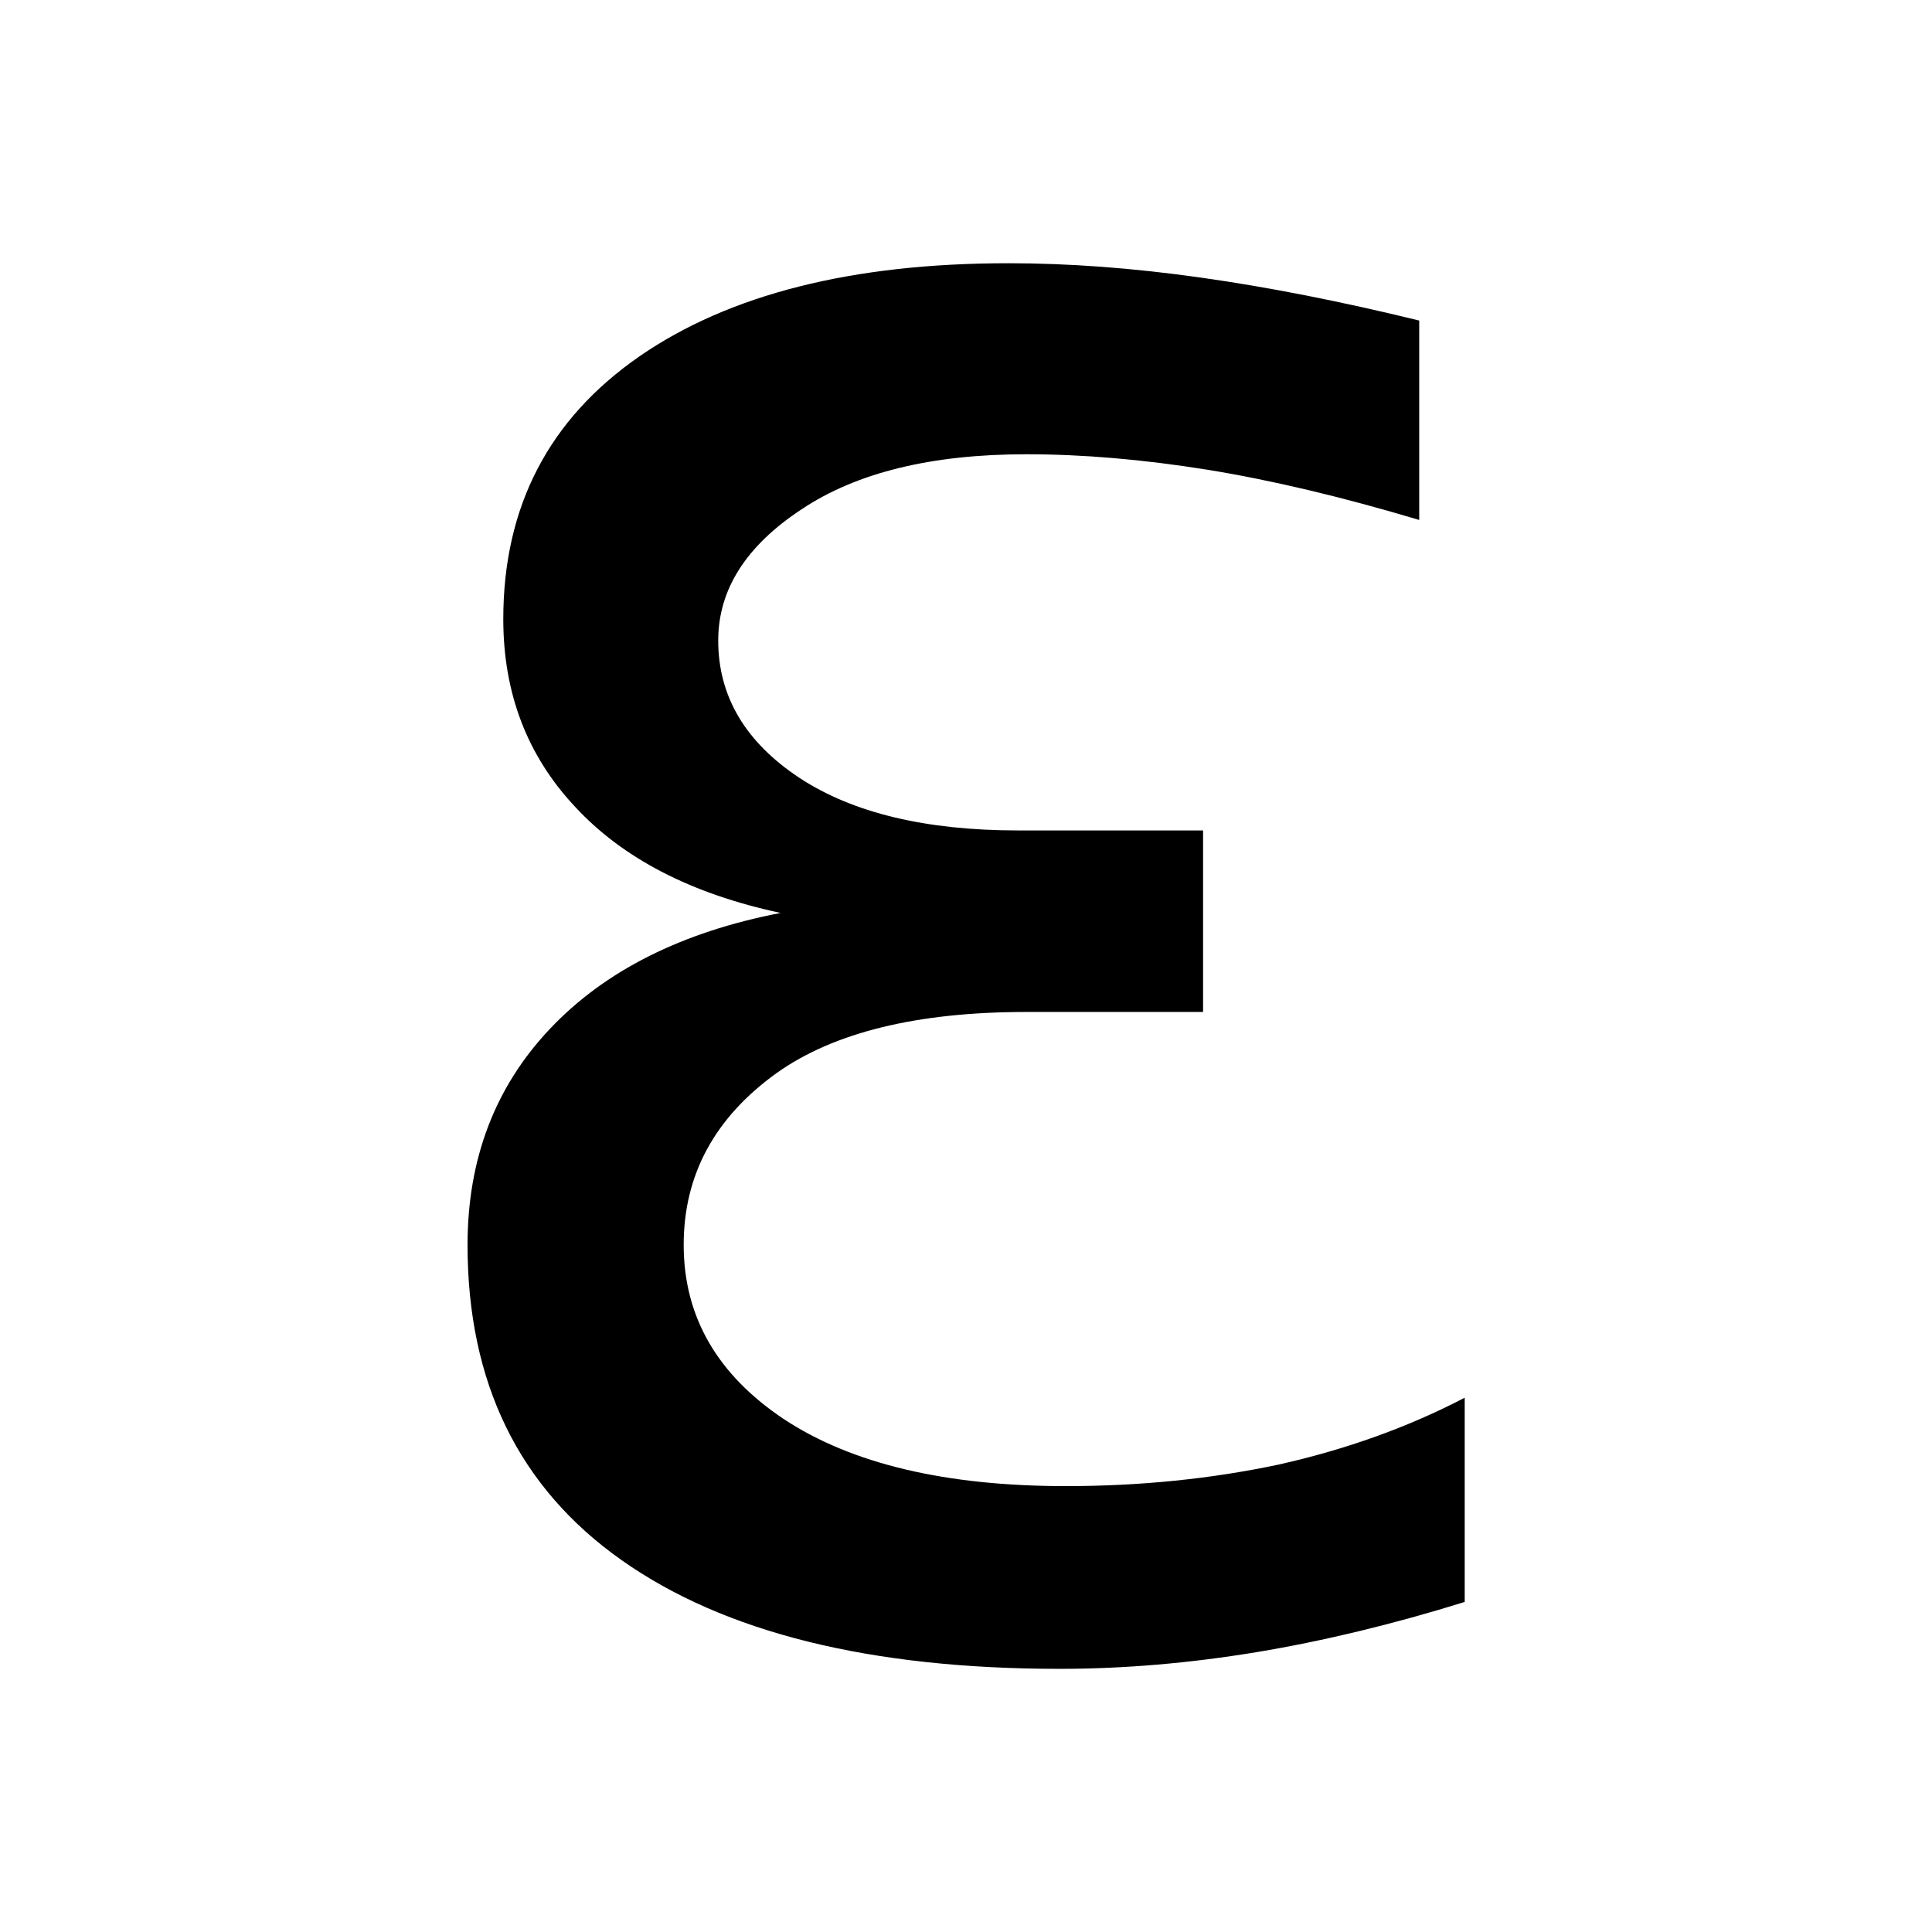 <?xml version="1.0" encoding="UTF-8" standalone="no"?>
<svg
   xmlns:dc="http://purl.org/dc/elements/1.1/"
   xmlns:cc="http://creativecommons.org/ns#"
   xmlns:rdf="http://www.w3.org/1999/02/22-rdf-syntax-ns#"
   xmlns:svg="http://www.w3.org/2000/svg"
   xmlns="http://www.w3.org/2000/svg"
   xmlns:sodipodi="http://sodipodi.sourceforge.net/DTD/sodipodi-0.dtd"
   xmlns:inkscape="http://www.inkscape.org/namespaces/inkscape"
   width="24"
   height="24"
   viewBox="0 0 24 24"
   version="1.1"
   id="svg8"
   inkscape:version="1.0.2 (394de47547, 2021-03-26)"
   sodipodi:docname="epsilon.svg">
  <defs
     id="defs2" />
  <sodipodi:namedview
     id="base"
     pagecolor="#ffffff"
     bordercolor="#666666"
     borderopacity="1.0"
     inkscape:pageopacity="0.0"
     inkscape:pageshadow="2"
     inkscape:zoom="3.959798"
     inkscape:cx="-36.888005"
     inkscape:cy="90.13496"
     inkscape:document-units="mm"
     inkscape:current-layer="layer1"
     inkscape:document-rotation="0"
     showgrid="false"
     units="px"
     inkscape:window-width="1499"
     inkscape:window-height="1025"
     inkscape:window-x="2244"
     inkscape:window-y="27"
     inkscape:window-maximized="0" />
  <g
     inkscape:label="Layer 1"
     inkscape:groupmode="layer"
     id="layer1">
    <g
       aria-label="ε"
       id="text839"
       style="font-size:30.381px;line-height:1.25;font-family:sans-serif;text-align:center;text-anchor:middle;stroke-width:1.899">
      <path
         d="M 9.693,11.34 Q 8.032,10.984 7.142,10.02 6.252,9.07 6.252,7.691 q 0,-2.092 1.691,-3.264 1.676,-1.157 4.584,-1.157 1.127,0 2.388,0.178 1.261,0.178 2.715,0.534 V 6.459 Q 16.191,6.029 15.004,5.836 13.802,5.643 12.749,5.643 q -1.765,0 -2.789,0.682 -1.038,0.682 -1.038,1.632 0,1.038 1.009,1.706 0.994,0.653 2.715,0.653 h 2.299 v 2.255 h -2.195 q -2.032,0 -3.1,0.757 -1.157,0.831 -1.157,2.136 0,1.335 1.246,2.166 1.261,0.831 3.501,0.831 1.38,0 2.641,-0.267 1.261,-0.282 2.314,-0.831 v 2.537 q -1.335,0.415 -2.581,0.623 -1.261,0.208 -2.448,0.208 -3.531,0 -5.444,-1.35 -1.914,-1.35 -1.914,-3.916 0,-1.602 1.024,-2.685 1.024,-1.083 2.863,-1.439 z"
         style="stroke-width:1.899"
         id="path9" />
    </g>
  </g>
</svg>
